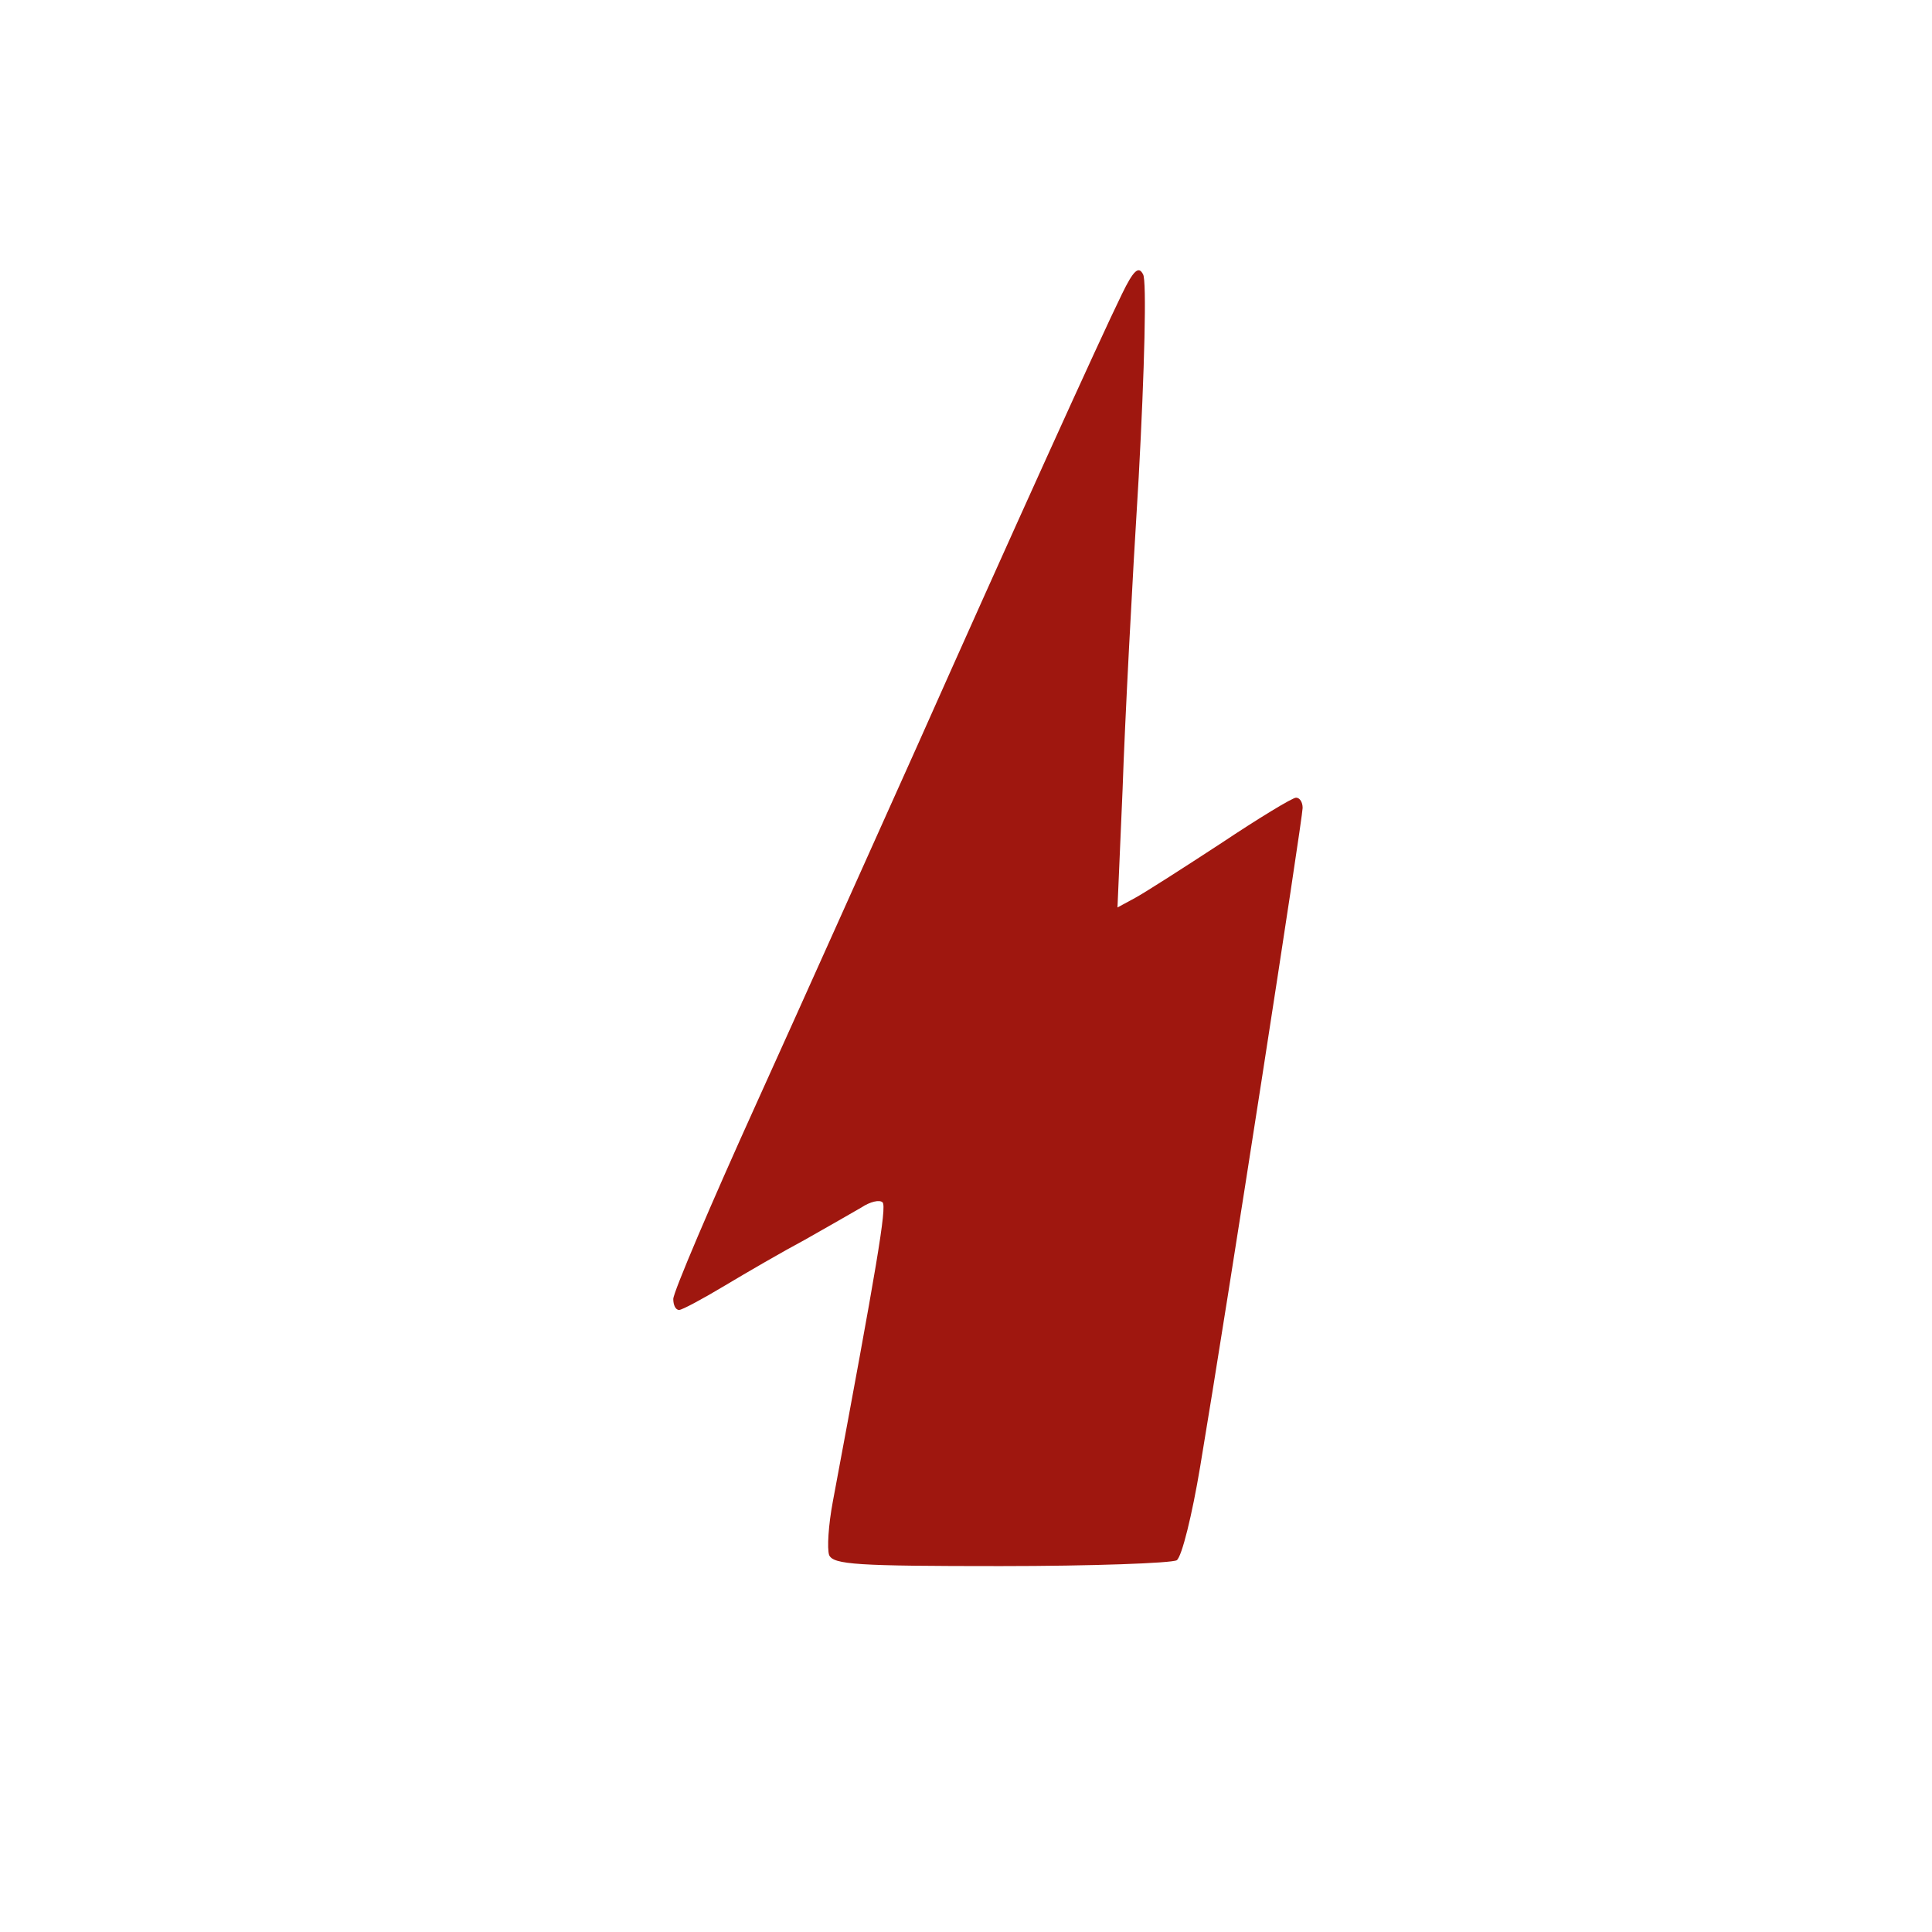 <svg version="1.0" width="264pt" height="264pt" viewBox="0 0 264 264" preserveAspectRatio="xMidYMid meet" id="svg14"
    xmlns="http://www.w3.org/2000/svg" xmlns:svg="http://www.w3.org/2000/svg">
    <g transform="translate(-30,264) scale(0.1,-0.1)" fill="#9f170f" stroke="none" id="g12">
        <path
            d="M1833 2238 c-29 -59 -154 -335 -280 -618 -58 -129 -156 -348 -219 -487 -63 -139 -114 -259 -114 -268 0 -8 3 -15 8 -15 4 0 32 15 62 33 30 18 80 47 110 63 30 17 65 37 77 44 12 8 25 11 29 7 6 -6 -8 -88 -68 -409 -6 -32 -8 -64 -5 -73 6 -13 38 -15 234 -15 125 0 234 4 241 8 7 5 21 62 32 128 38 227 140 886 140 900 0 8 -4 14 -9 14 -5 0 -51 -28 -102 -62 -52 -34 -105 -68 -118 -75 l-24 -13 7 162 c3 90 13 281 22 426 8 147 11 269 6 277 -6 12 -13 6 -29 -27z"
            id="path6" />
    </g>
</svg>
